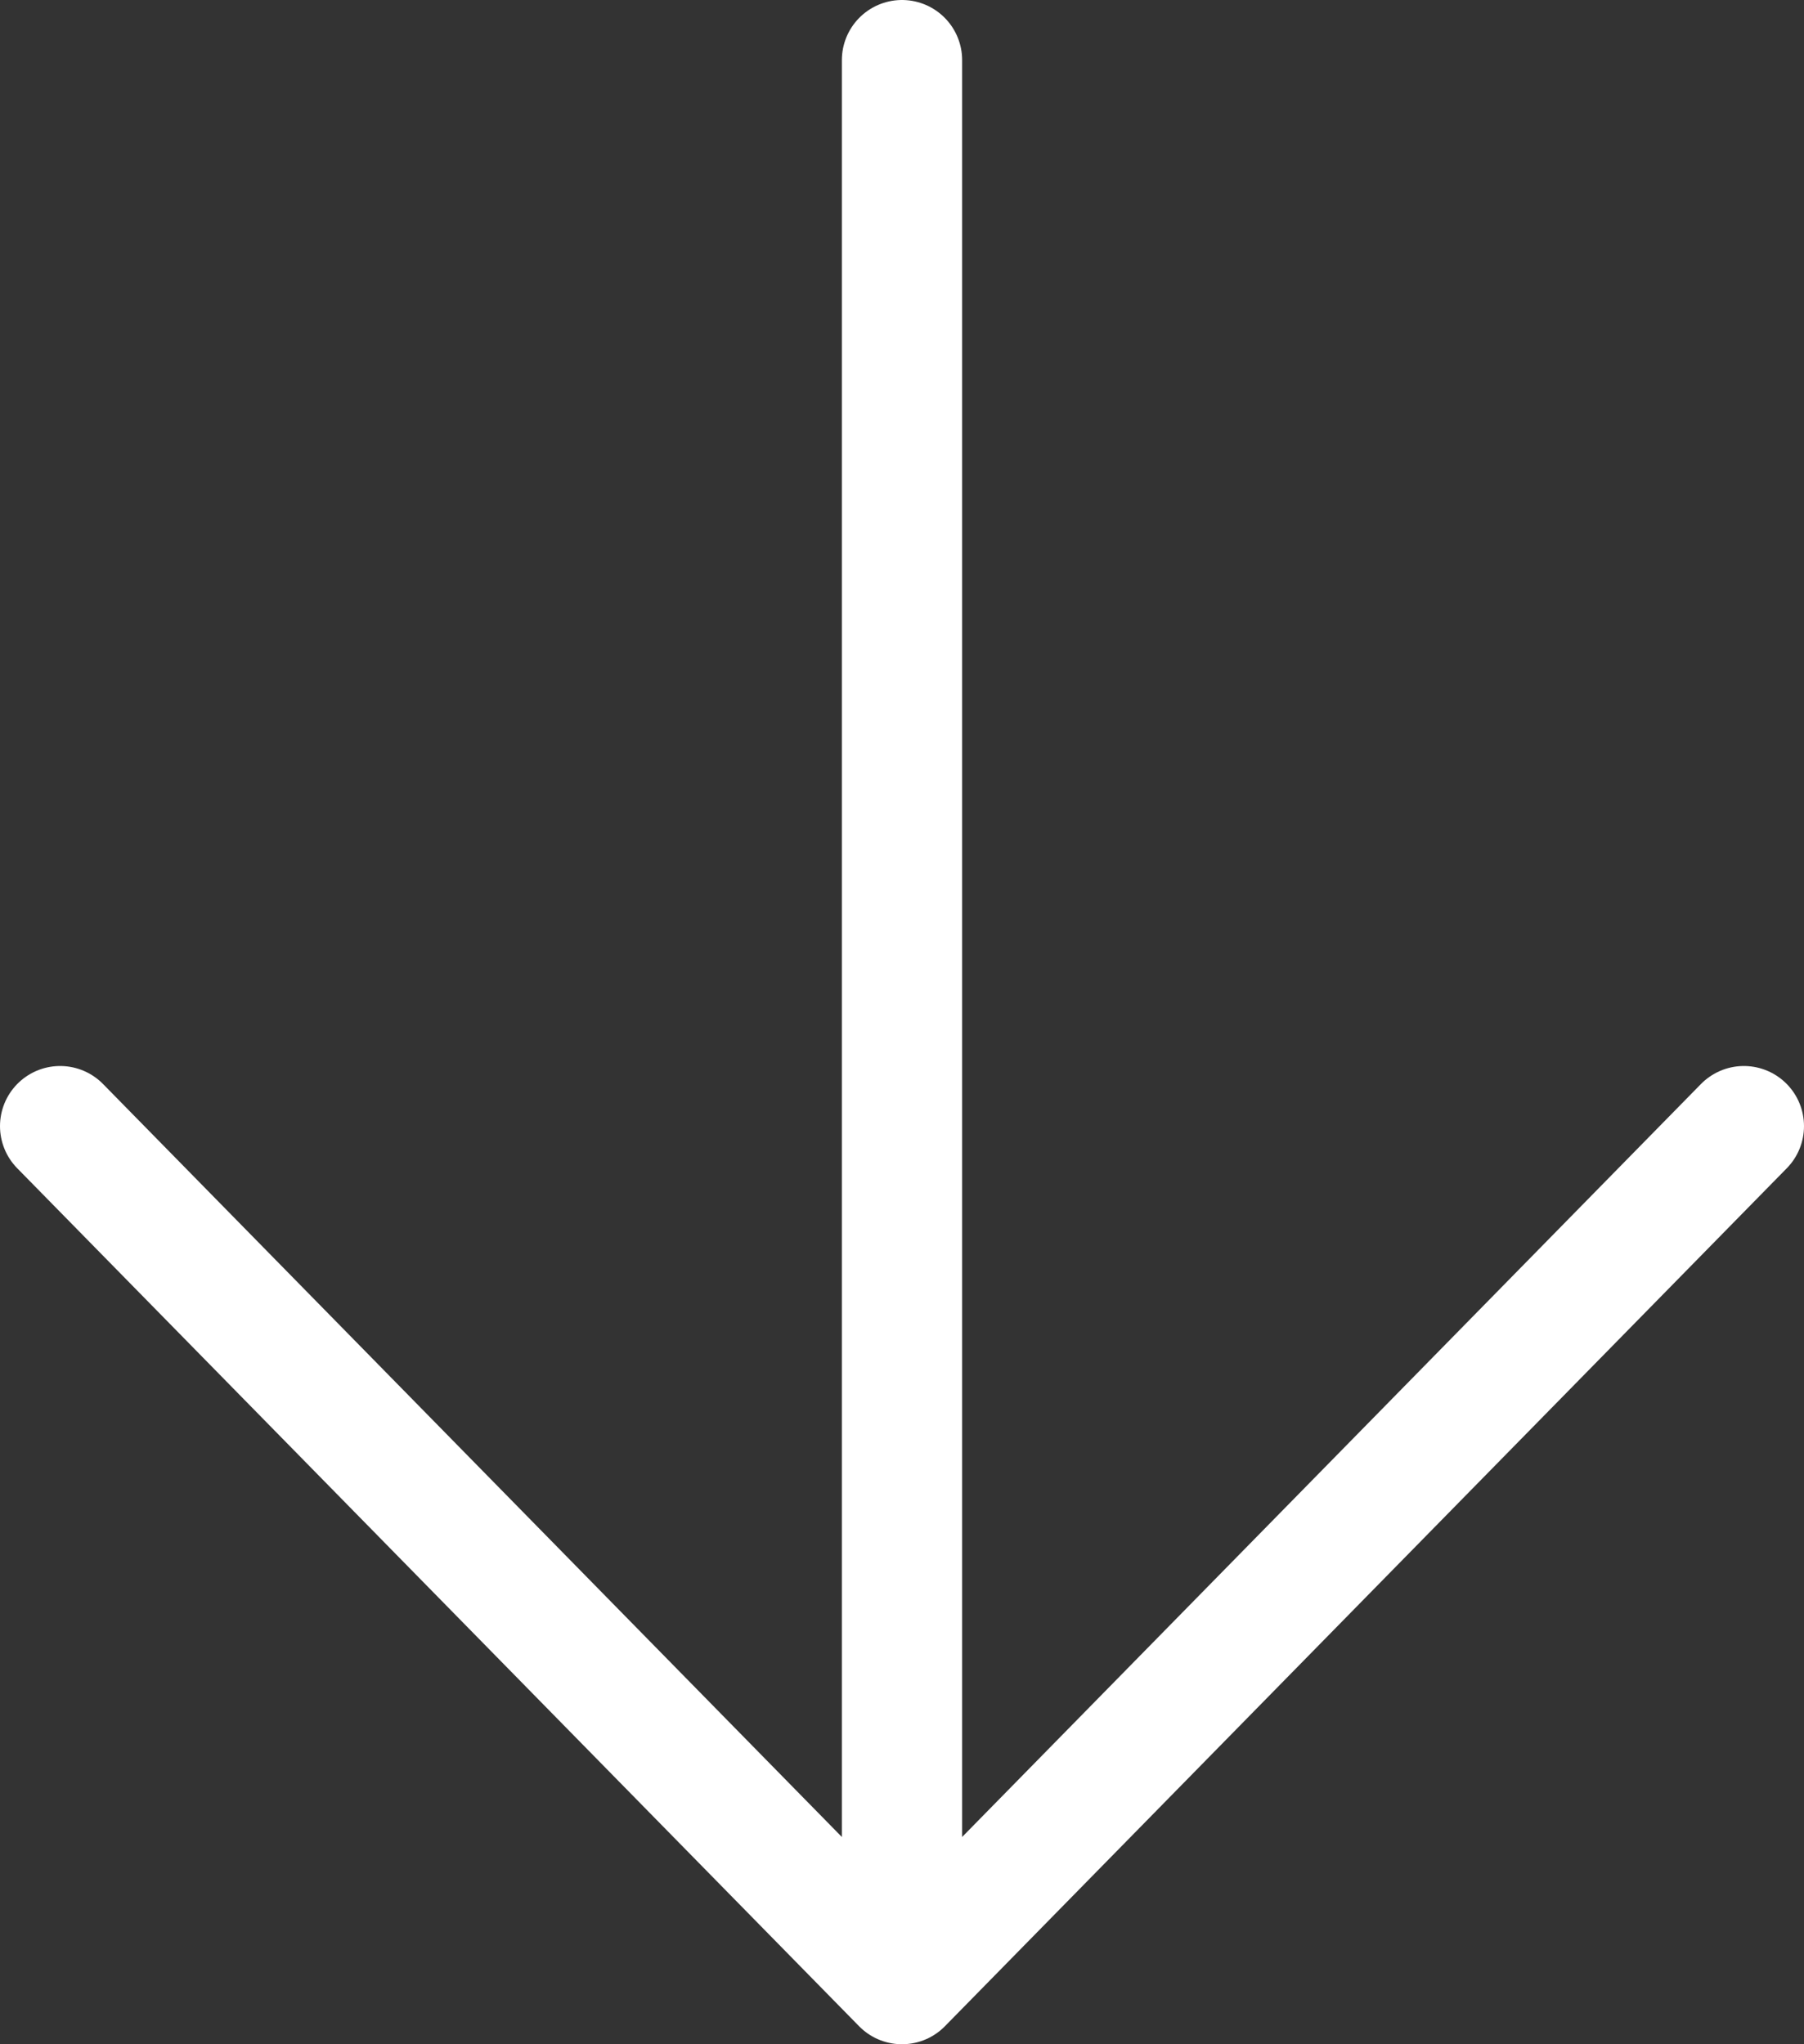 <svg width="30" height="34" viewBox="0 0 30 34" fill="none" xmlns="http://www.w3.org/2000/svg">
<rect x="0" y="0" width="30" height="34" fill="#333333" stroke="none"/>
<path d="M15 1V33M15 33L1 18.73M15 33L29 18.73" stroke="white" stroke-width="2" stroke-linecap="round" stroke-linejoin="round"/>
</svg>
